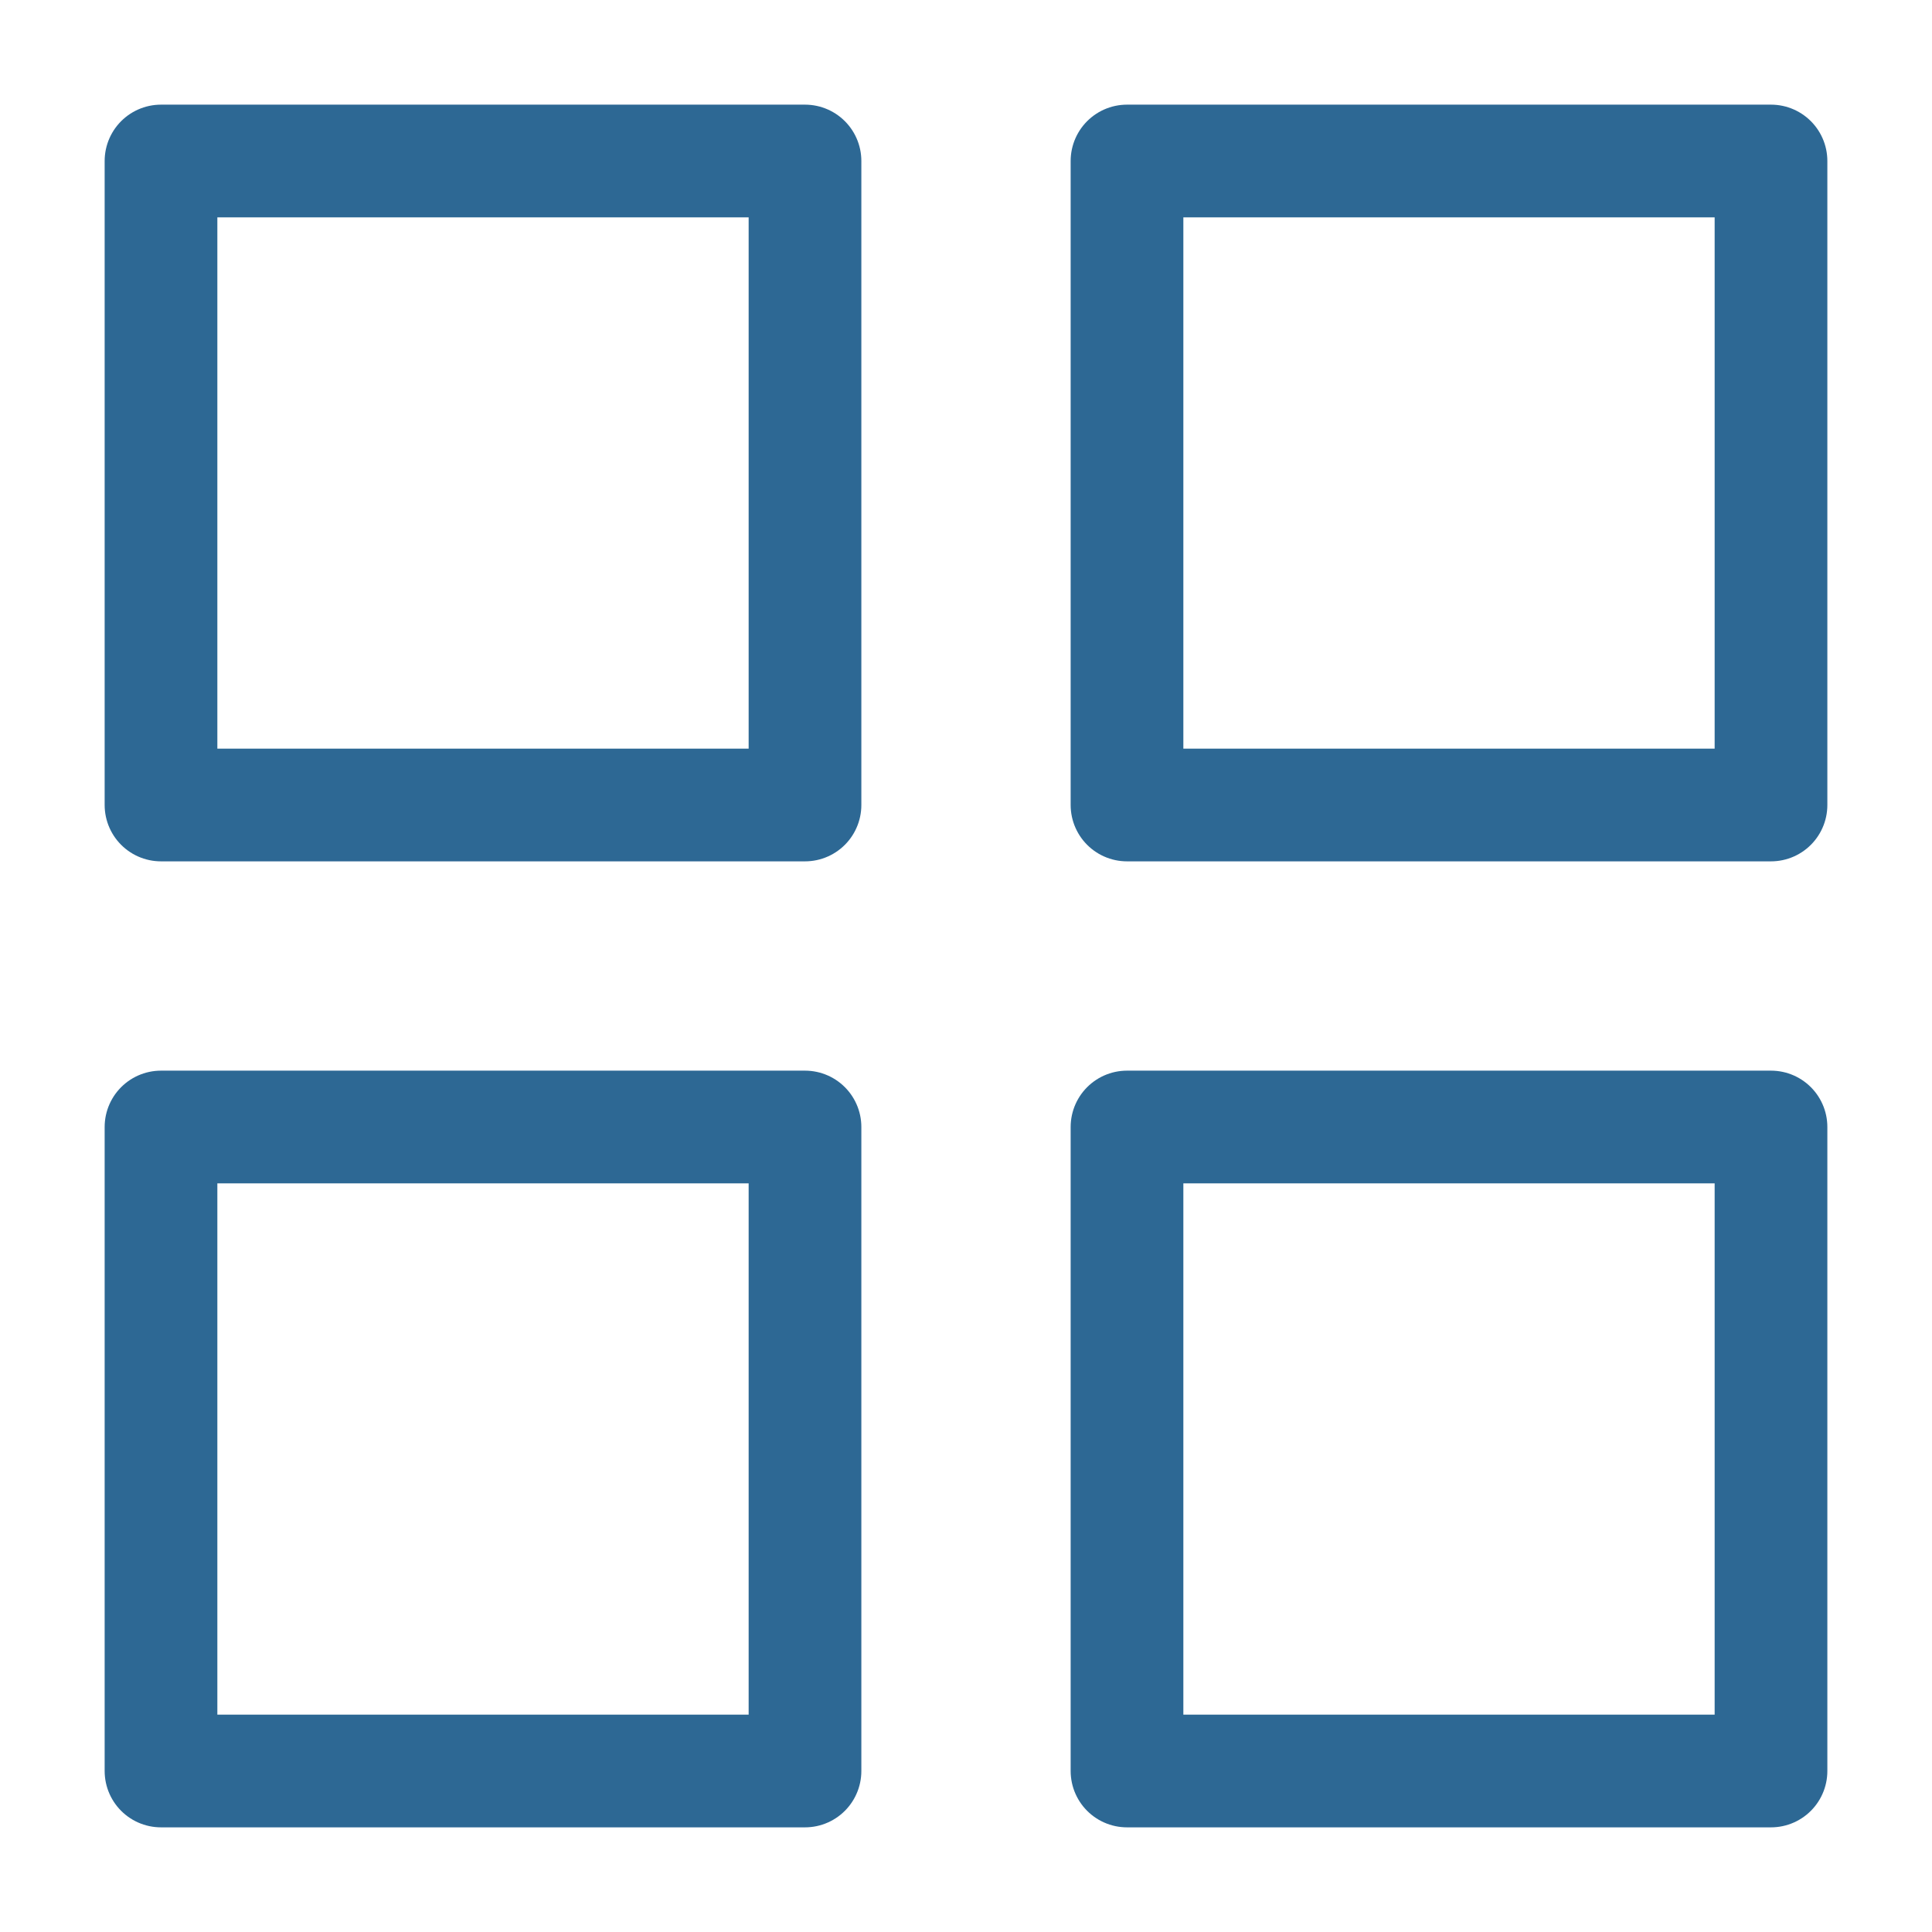 <svg width="24" height="24" viewBox="0 0 24 24" fill="none" xmlns="http://www.w3.org/2000/svg">
    <path d="M10 2H2v8h8V2zM22 2h-8v8h8V2zM10 14H2v8h8v-8zM22 14h-8v8h8v-8z" stroke="#2D6894" stroke-width="1.4" stroke-linecap="round" stroke-linejoin="round"/>
</svg>
